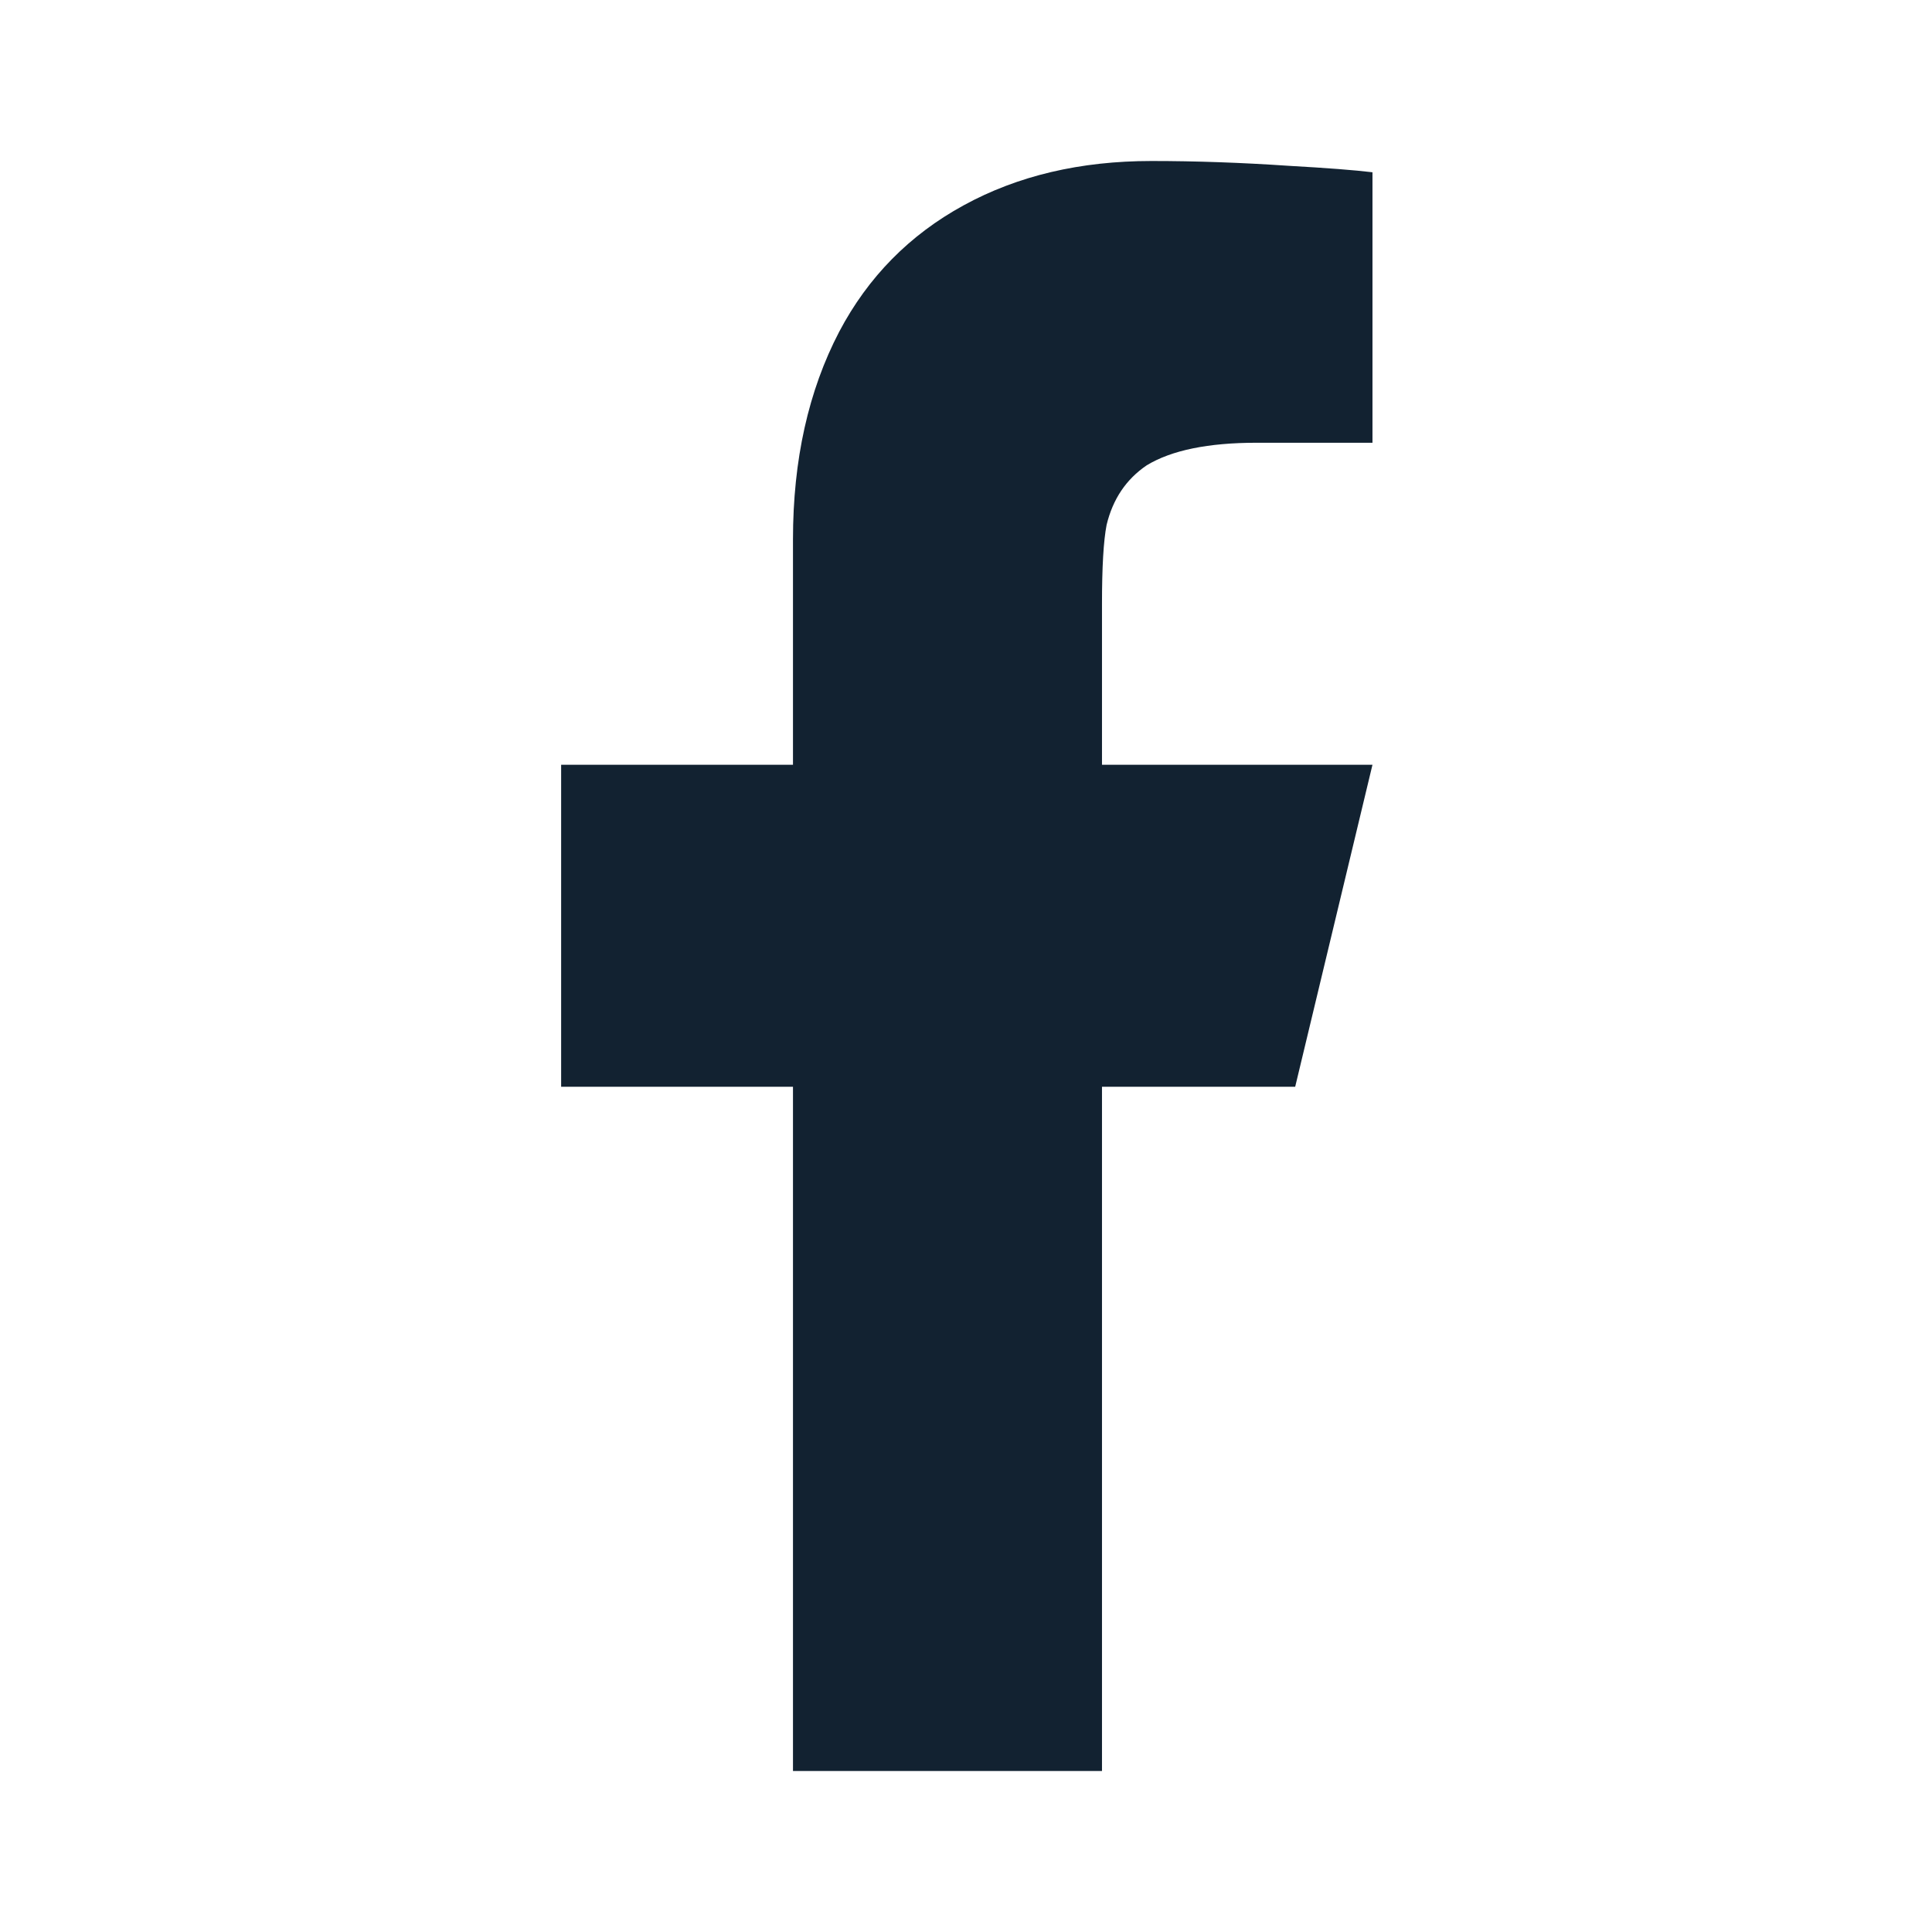 <svg width="18" height="18" viewBox="0 0 18 18" fill="none" xmlns="http://www.w3.org/2000/svg">
<path d="M10.267 10.125H12.067L12.787 7.125H10.267V5.625C10.267 5.285 10.281 5.04 10.31 4.89C10.368 4.65 10.492 4.465 10.684 4.335C10.915 4.195 11.256 4.125 11.707 4.125H12.787V1.605C12.623 1.585 12.364 1.565 12.009 1.545C11.568 1.515 11.14 1.5 10.728 1.5C10.065 1.5 9.482 1.637 8.978 1.913C8.475 2.188 8.088 2.58 7.819 3.09C7.532 3.64 7.388 4.285 7.388 5.025V7.125H5.228V10.125H7.388V16.5H10.267V10.125Z" fill="#122231"/>
</svg>
